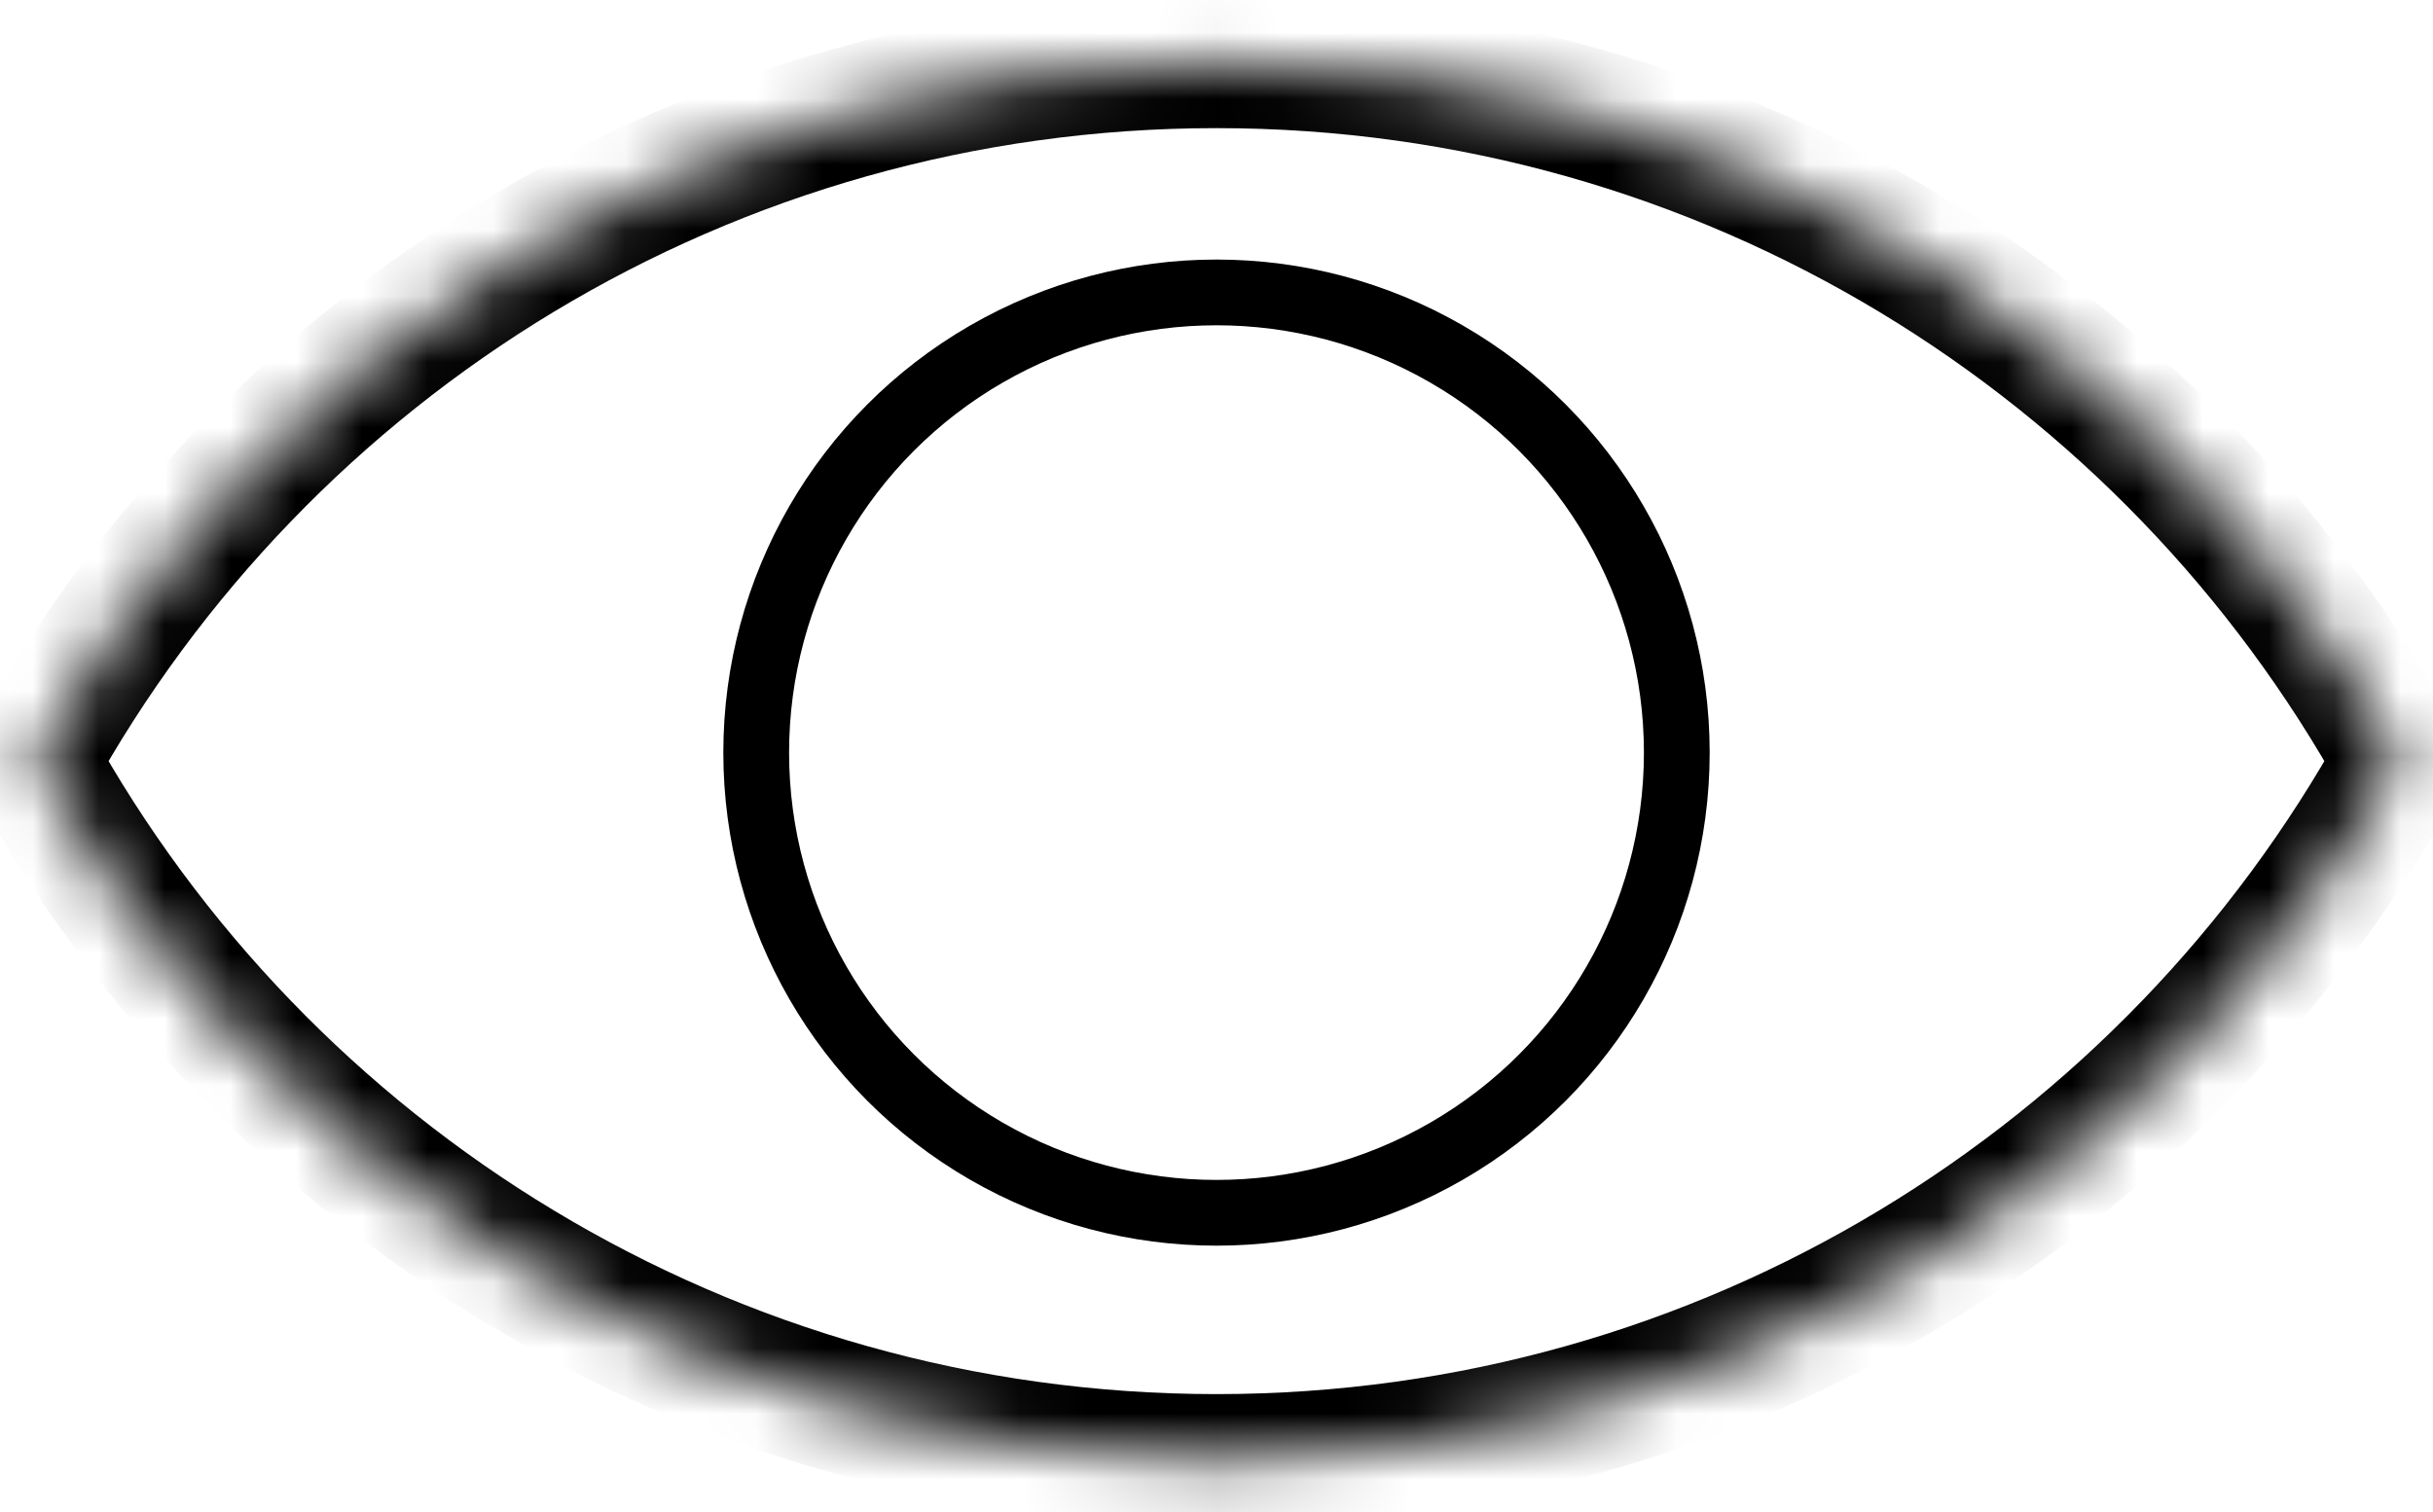 <svg width="37" height="23" viewBox="0 0 37 23" fill="none" xmlns="http://www.w3.org/2000/svg">
<mask id="path-1-inside-1" fill="white">
<path fill-rule="evenodd" clip-rule="evenodd" d="M0.5 11.577C4 5.24 10.749 0.949 18.5 0.949C26.251 0.949 33 5.24 36.5 11.577C33 17.914 26.251 22.206 18.5 22.206C10.749 22.206 4 17.914 0.5 11.577Z"/>
</mask>
<path d="M0.5 11.577L-0.375 11.094L-0.642 11.577L-0.375 12.061L0.5 11.577ZM36.5 11.577L37.375 12.061L37.642 11.577L37.375 11.094L36.5 11.577ZM1.375 12.061C4.706 6.03 11.127 1.949 18.5 1.949V-0.051C10.37 -0.051 3.293 4.451 -0.375 11.094L1.375 12.061ZM18.5 1.949C25.873 1.949 32.294 6.03 35.624 12.061L37.375 11.094C33.706 4.451 26.63 -0.051 18.5 -0.051V1.949ZM35.624 11.094C32.294 17.125 25.873 21.206 18.5 21.206V23.206C26.63 23.206 33.706 18.703 37.375 12.061L35.624 11.094ZM18.5 21.206C11.127 21.206 4.706 17.125 1.375 11.094L-0.375 12.061C3.293 18.703 10.37 23.206 18.5 23.206V21.206Z" fill="currentColor" mask="url(#path-1-inside-1)"/>
<circle cx="18.5" cy="11.448" r="7" stroke="currentColor"/>
</svg>
